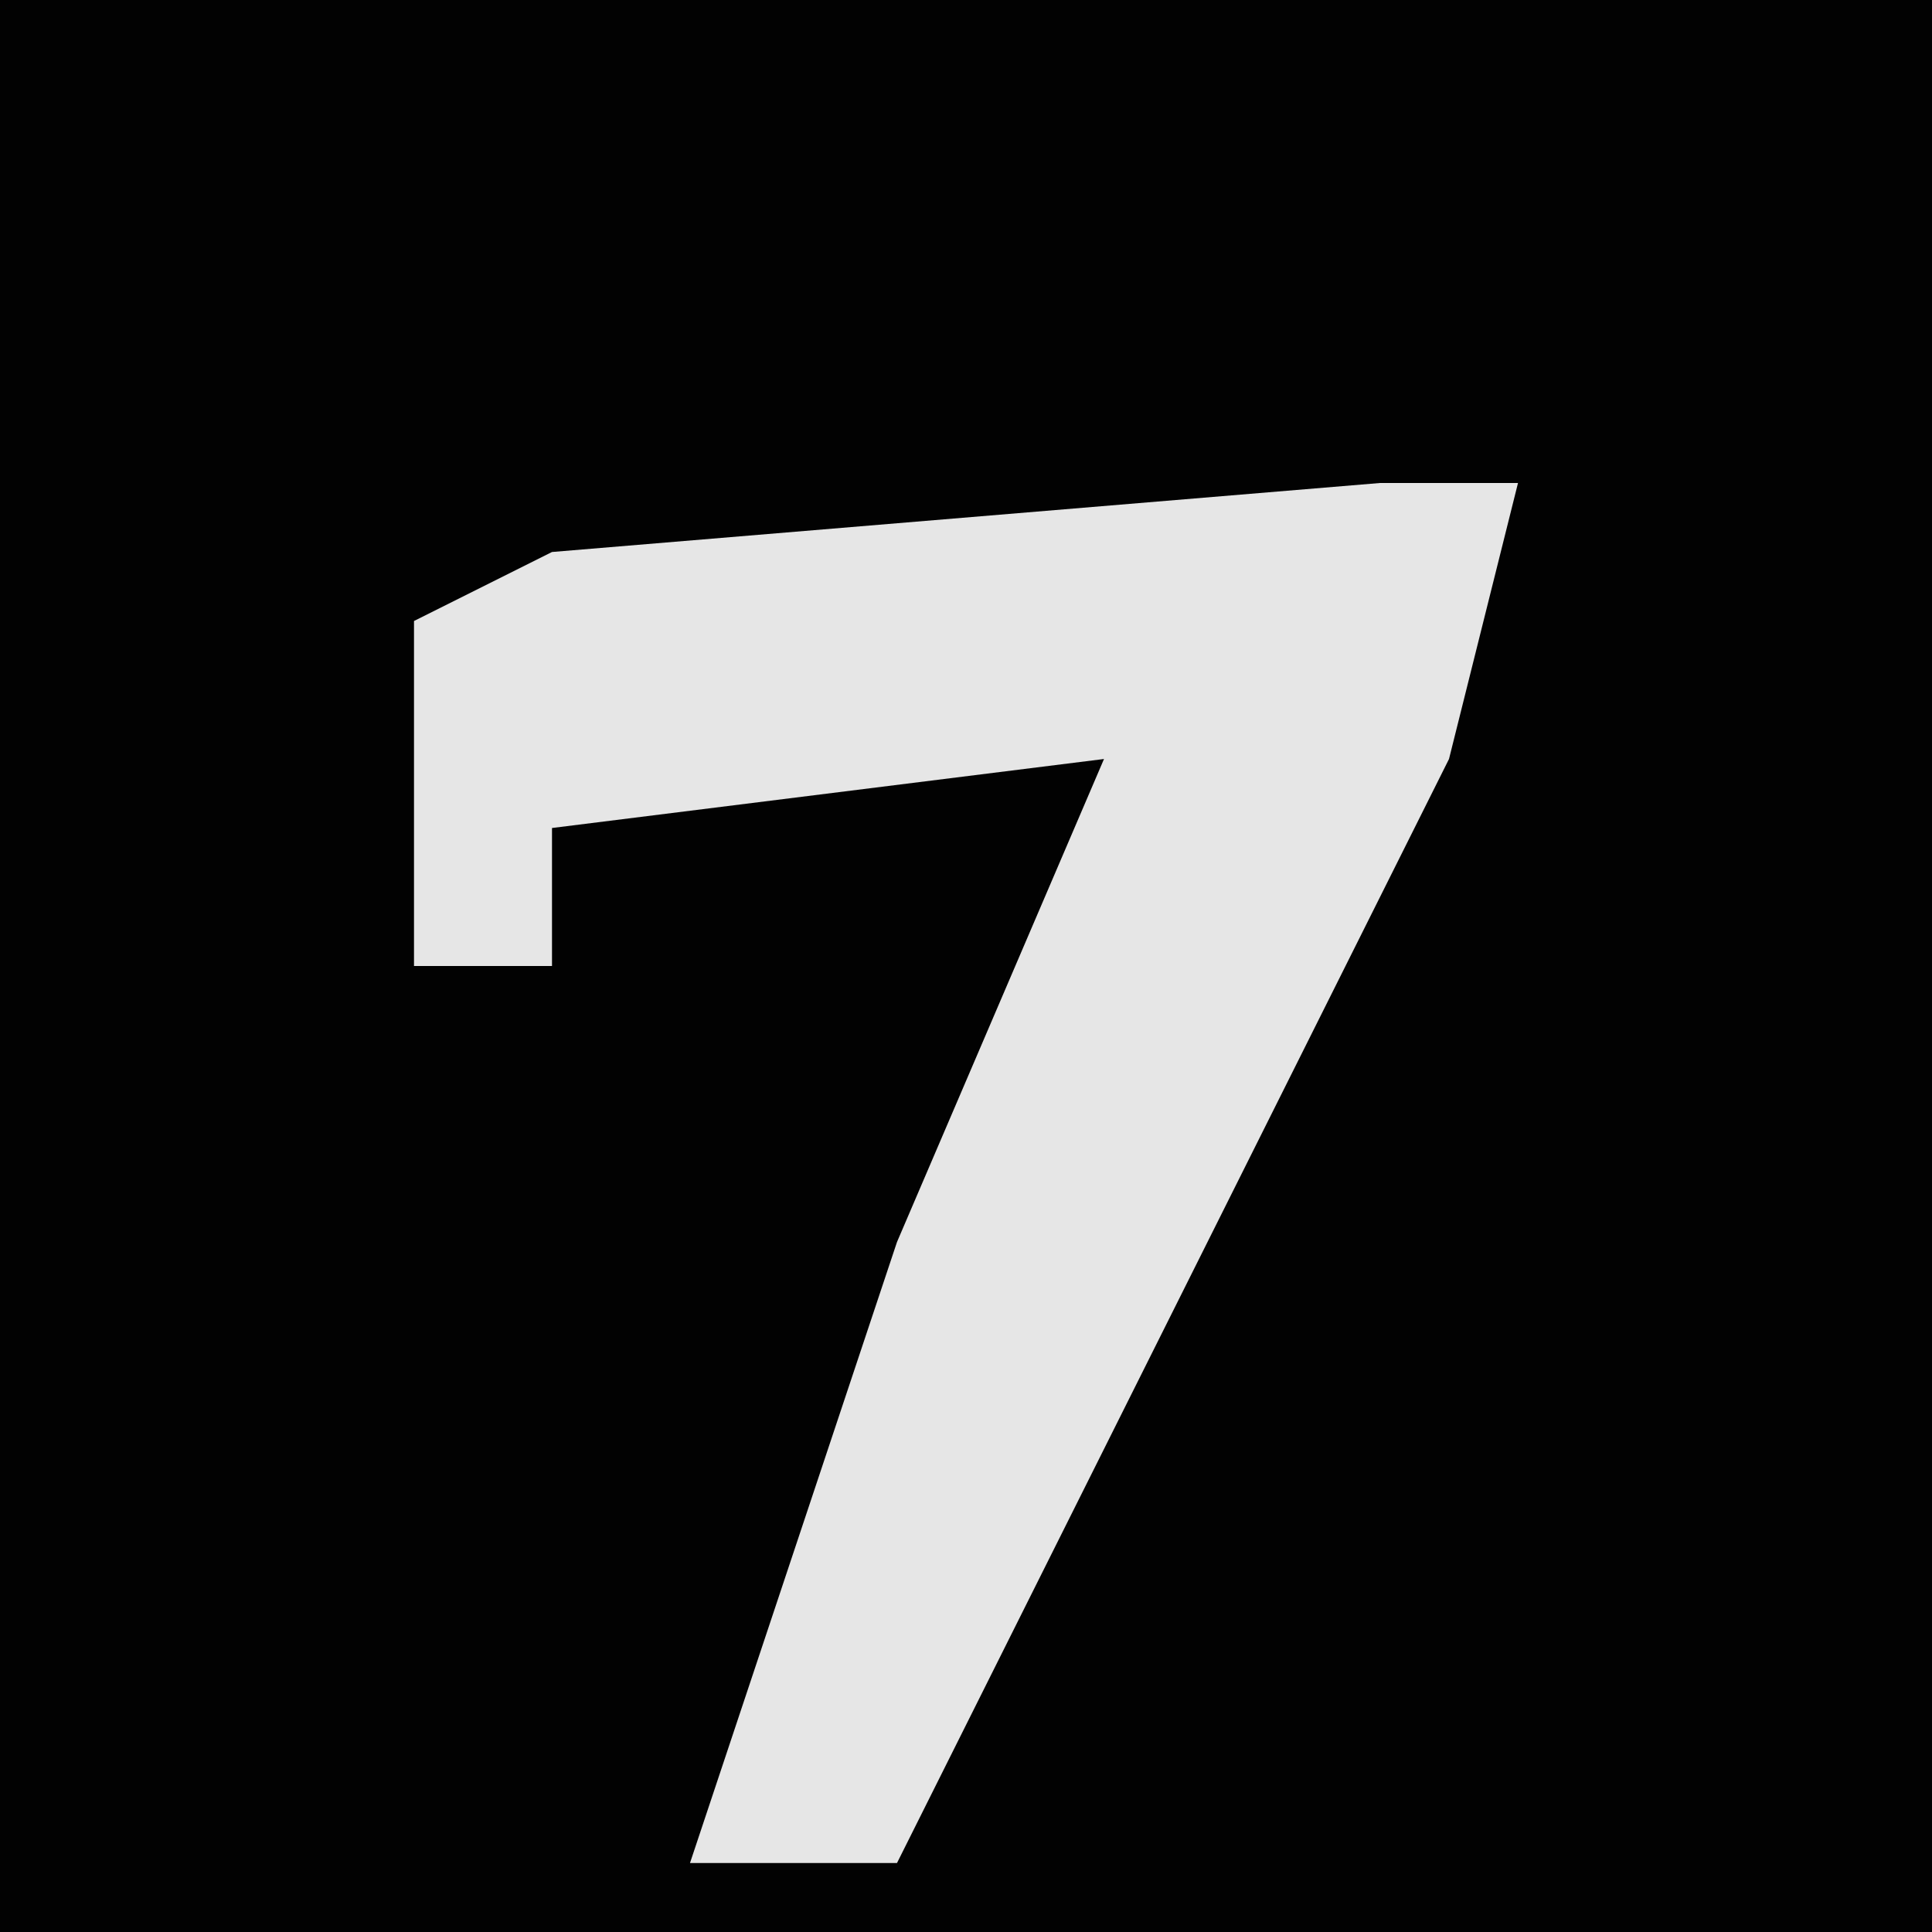 <?xml version="1.0" encoding="UTF-8"?>
<svg version="1.1" xmlns="http://www.w3.org/2000/svg" width="28" height="28">
<path d="M0,0 L28,0 L28,28 L0,28 Z " fill="#020202" transform="translate(0,0)"/>
<path d="M0,0 L2,0 L1,4 L-7,20 L-10,20 L-7,11 L-4,4 L-12,5 L-12,7 L-14,7 L-14,2 L-12,1 Z " fill="#E6E6E6" transform="translate(20,7)"/>
</svg>
